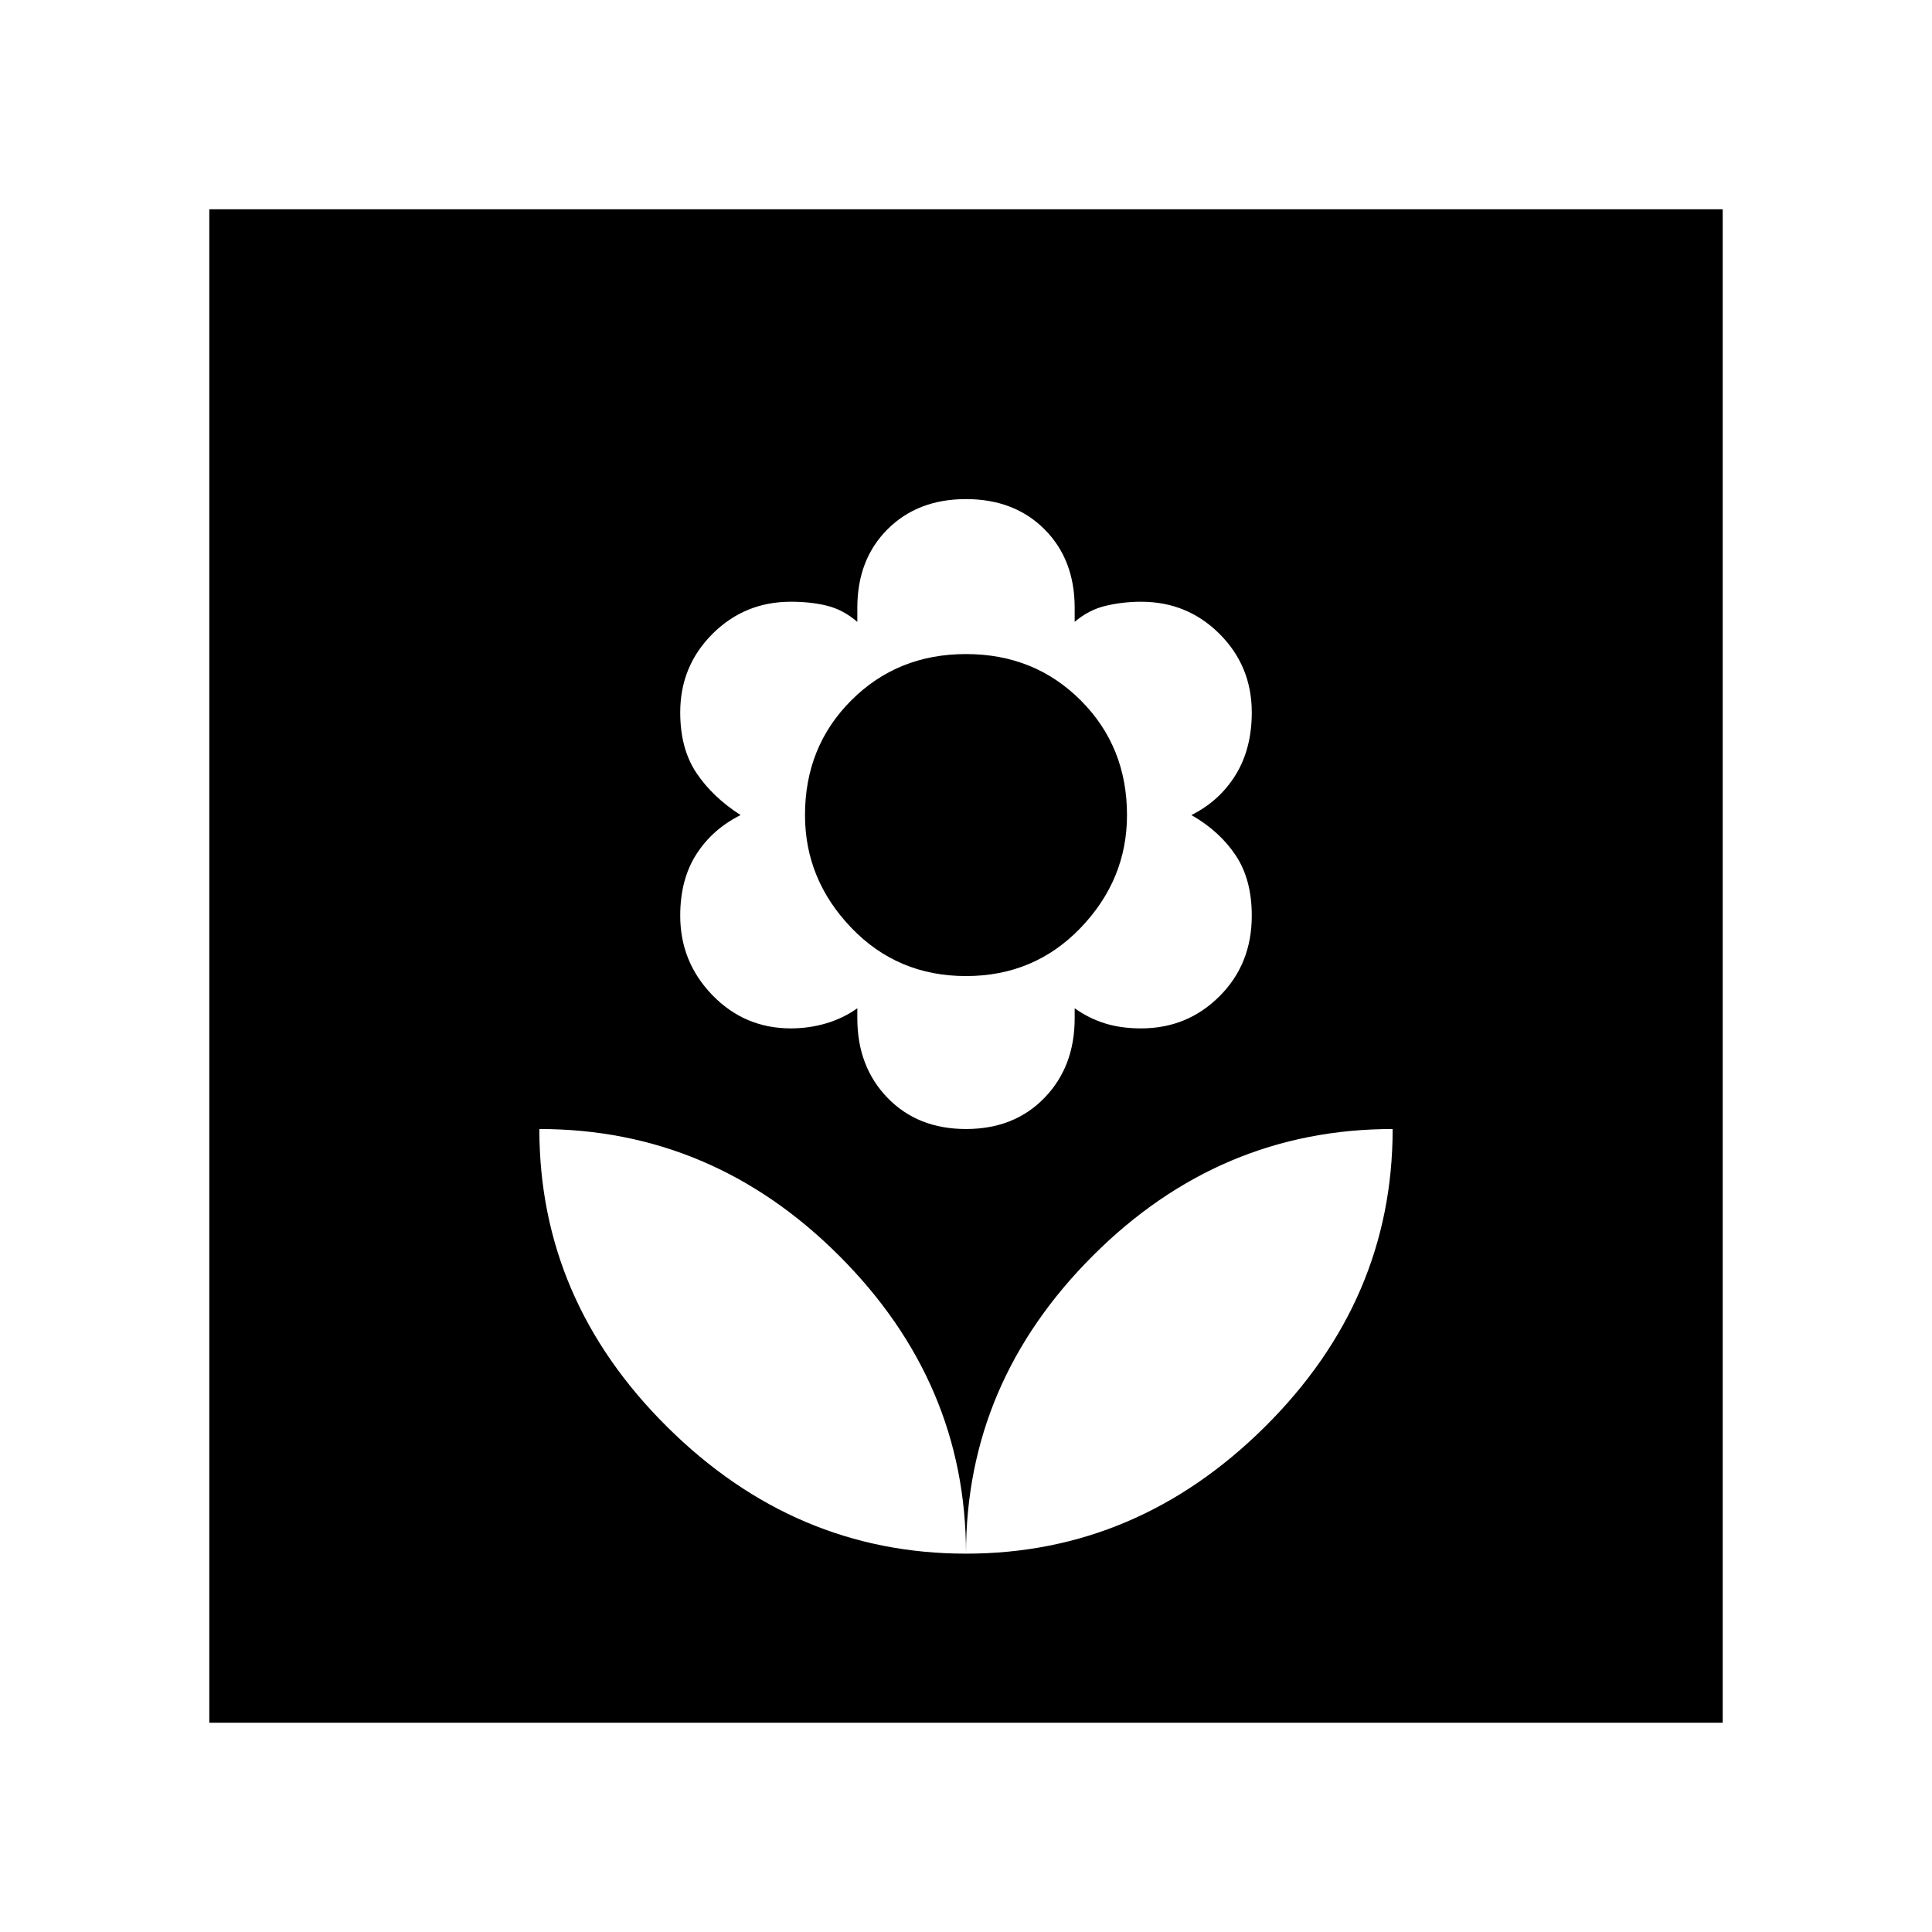<svg xmlns="http://www.w3.org/2000/svg" height="48" width="48"><path d="M24 38.6Q28.25 38.6 31.425 35.45Q34.6 32.3 34.6 28.05Q30.3 28.05 27.15 31.2Q24 34.35 24 38.6ZM24 38.6Q24 34.35 20.85 31.2Q17.7 28.05 13.4 28.05Q13.4 32.3 16.575 35.45Q19.75 38.6 24 38.6ZM24 28.05Q25.2 28.05 25.95 27.275Q26.7 26.5 26.7 25.3V25.05Q27.05 25.3 27.45 25.425Q27.85 25.55 28.35 25.55Q29.5 25.55 30.3 24.75Q31.1 23.95 31.1 22.75Q31.1 21.85 30.7 21.25Q30.3 20.65 29.6 20.25Q30.3 19.9 30.7 19.25Q31.1 18.6 31.1 17.7Q31.1 16.55 30.3 15.75Q29.5 14.95 28.35 14.95Q27.9 14.95 27.475 15.05Q27.05 15.15 26.7 15.45V15.1Q26.7 13.9 25.95 13.15Q25.2 12.4 24 12.4Q22.8 12.4 22.05 13.15Q21.3 13.9 21.3 15.1V15.45Q20.95 15.15 20.55 15.05Q20.15 14.95 19.65 14.95Q18.5 14.95 17.7 15.75Q16.9 16.55 16.9 17.7Q16.9 18.6 17.3 19.2Q17.7 19.8 18.4 20.25Q17.7 20.6 17.3 21.225Q16.9 21.85 16.9 22.75Q16.9 23.9 17.7 24.725Q18.5 25.55 19.65 25.55Q20.1 25.55 20.525 25.425Q20.95 25.3 21.3 25.05V25.3Q21.3 26.5 22.05 27.275Q22.8 28.05 24 28.05ZM24 24.25Q22.3 24.25 21.15 23.05Q20 21.85 20 20.25Q20 18.55 21.15 17.4Q22.3 16.25 24 16.25Q25.7 16.25 26.85 17.4Q28 18.55 28 20.25Q28 21.85 26.85 23.05Q25.7 24.25 24 24.25ZM5.2 42.8V5.2H42.8V42.8Z"/></svg>
